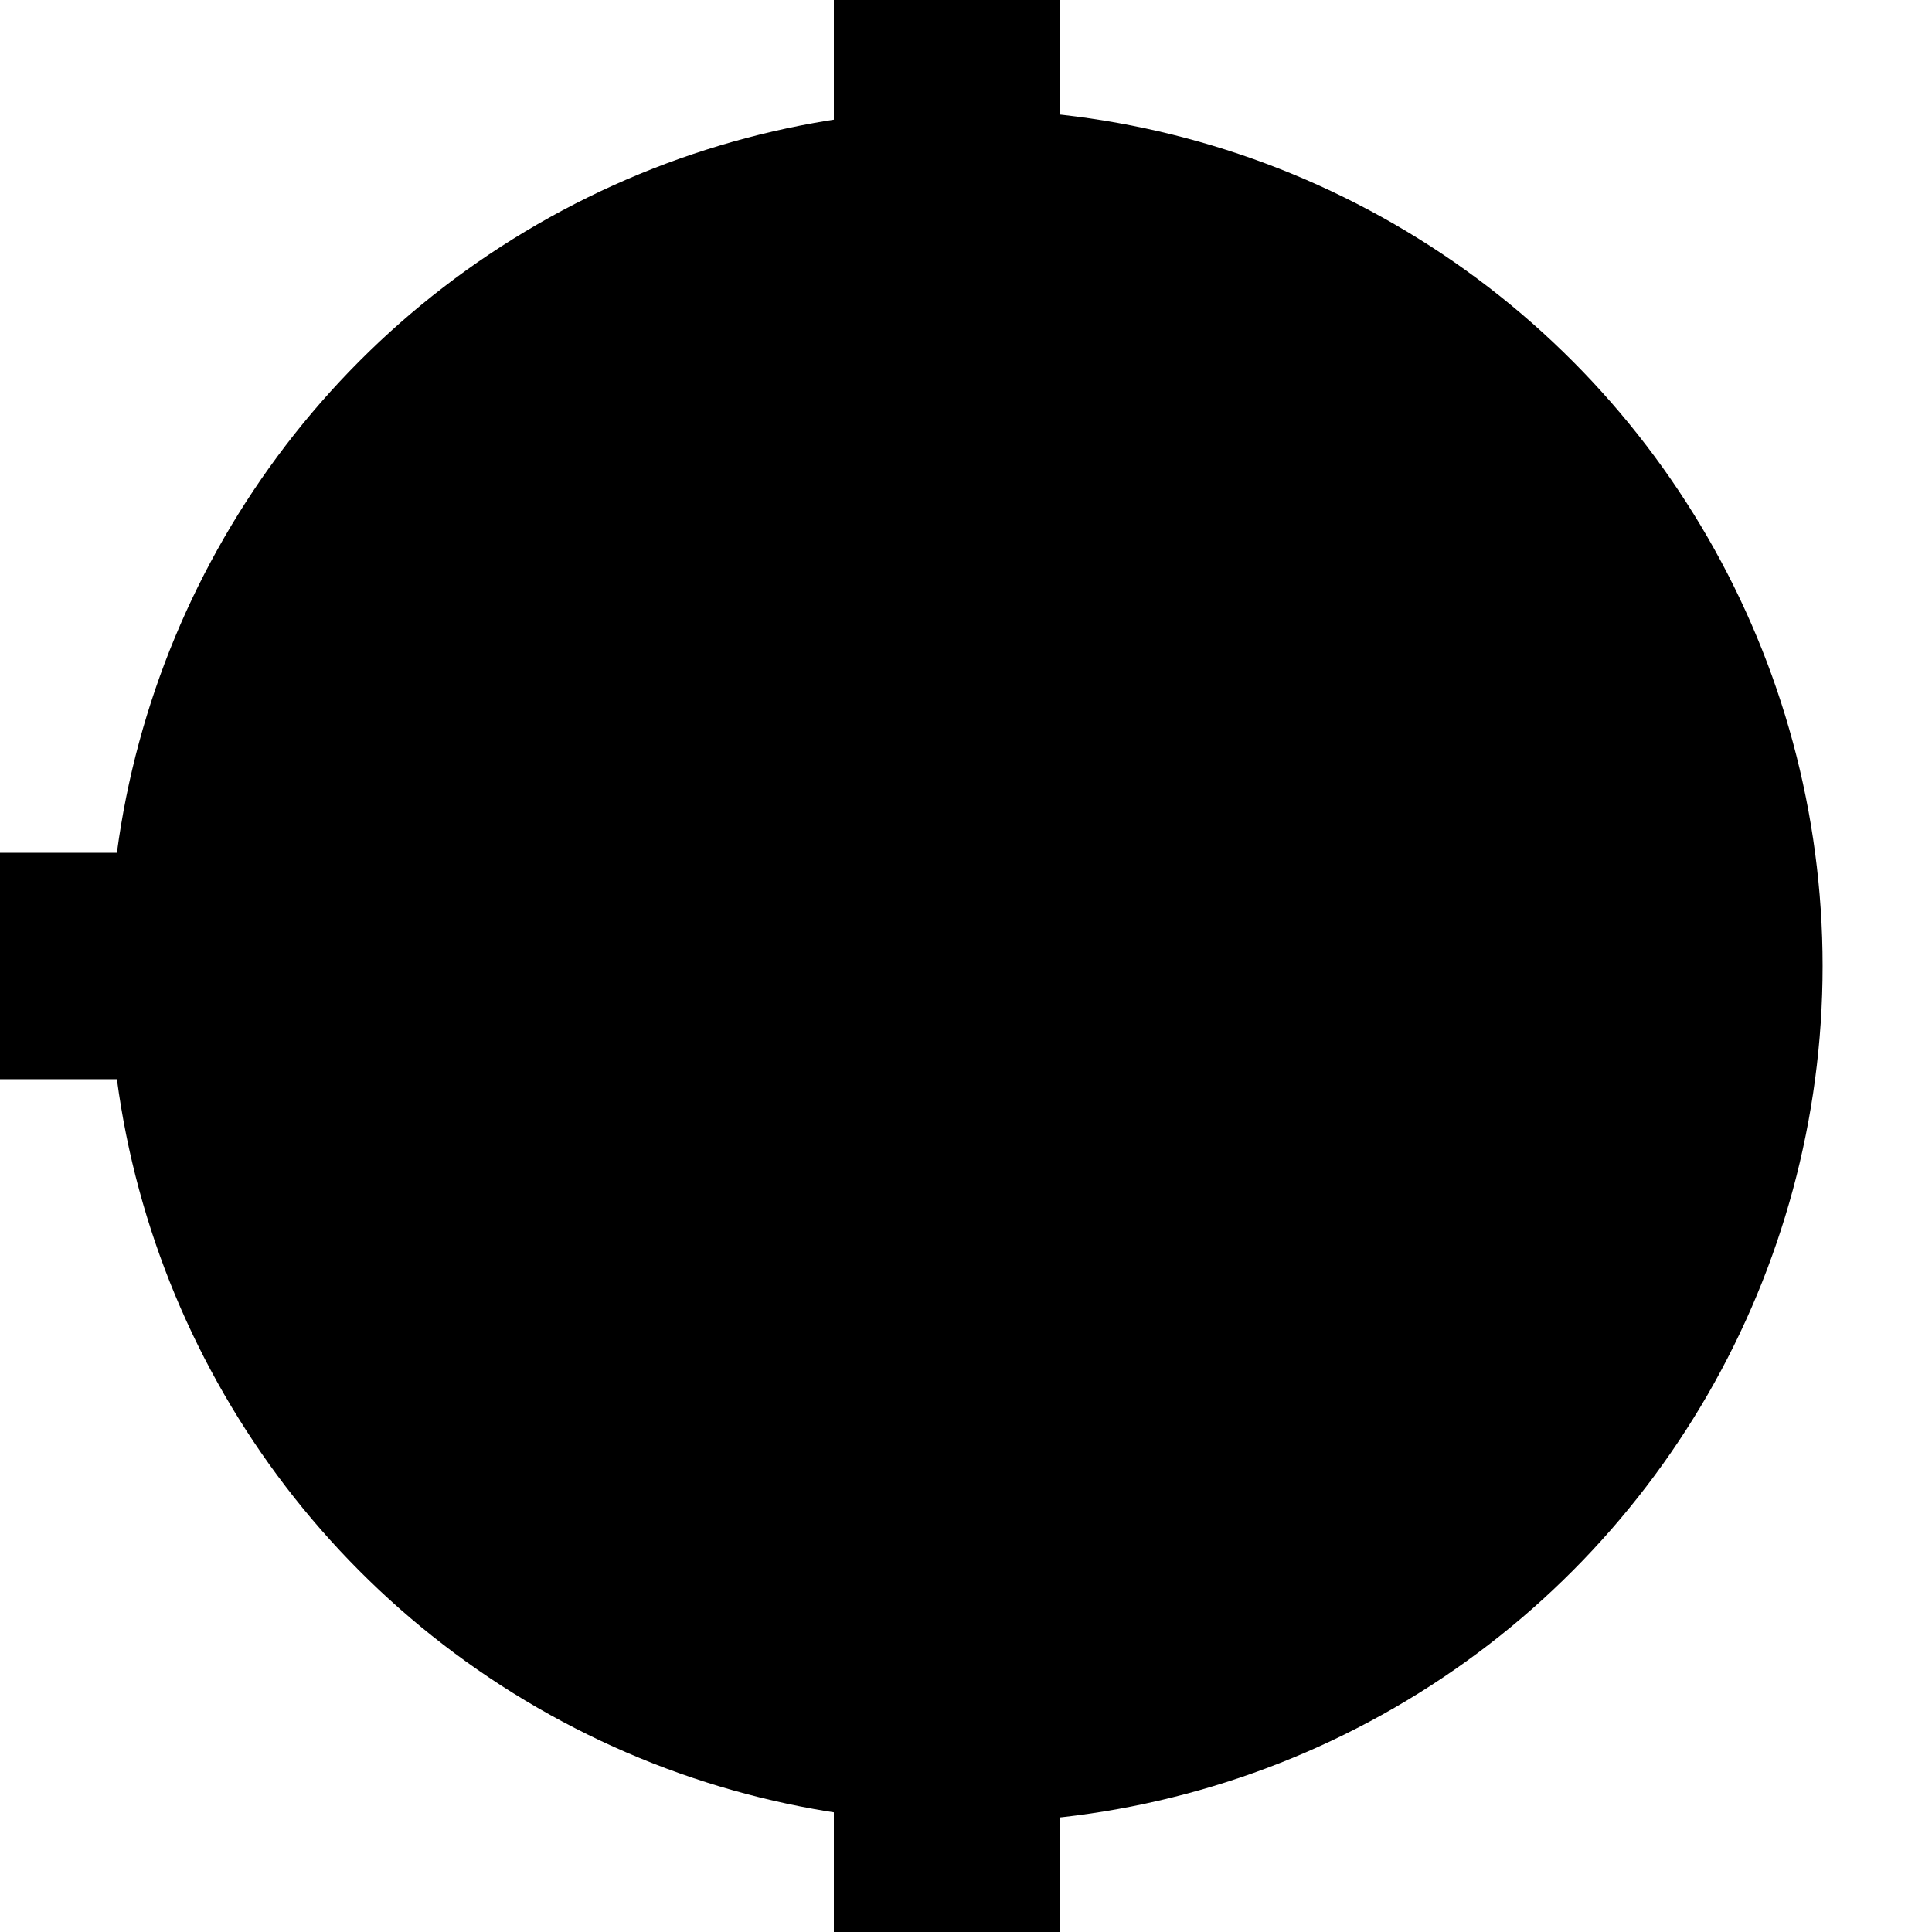 <svg id="Layer_1" data-name="Layer 1" xmlns="http://www.w3.org/2000/svg" viewBox="0 0 512 512">
    <defs>
        <style>.cls-1{fill:none;}.cls-1,.cls-2{stroke:#000;stroke-miterlimit:10;stroke-width:60px;}</style>
    </defs>
    <line class="cls-1" x1="250.98" y1="256" x2="250.98" y2="512"/>
    <polyline class="cls-1" points="250.98 0 250.98 256 0 256"/>
    <circle class="cls-2" cx="256" cy="256" r="197.01"/>
</svg>